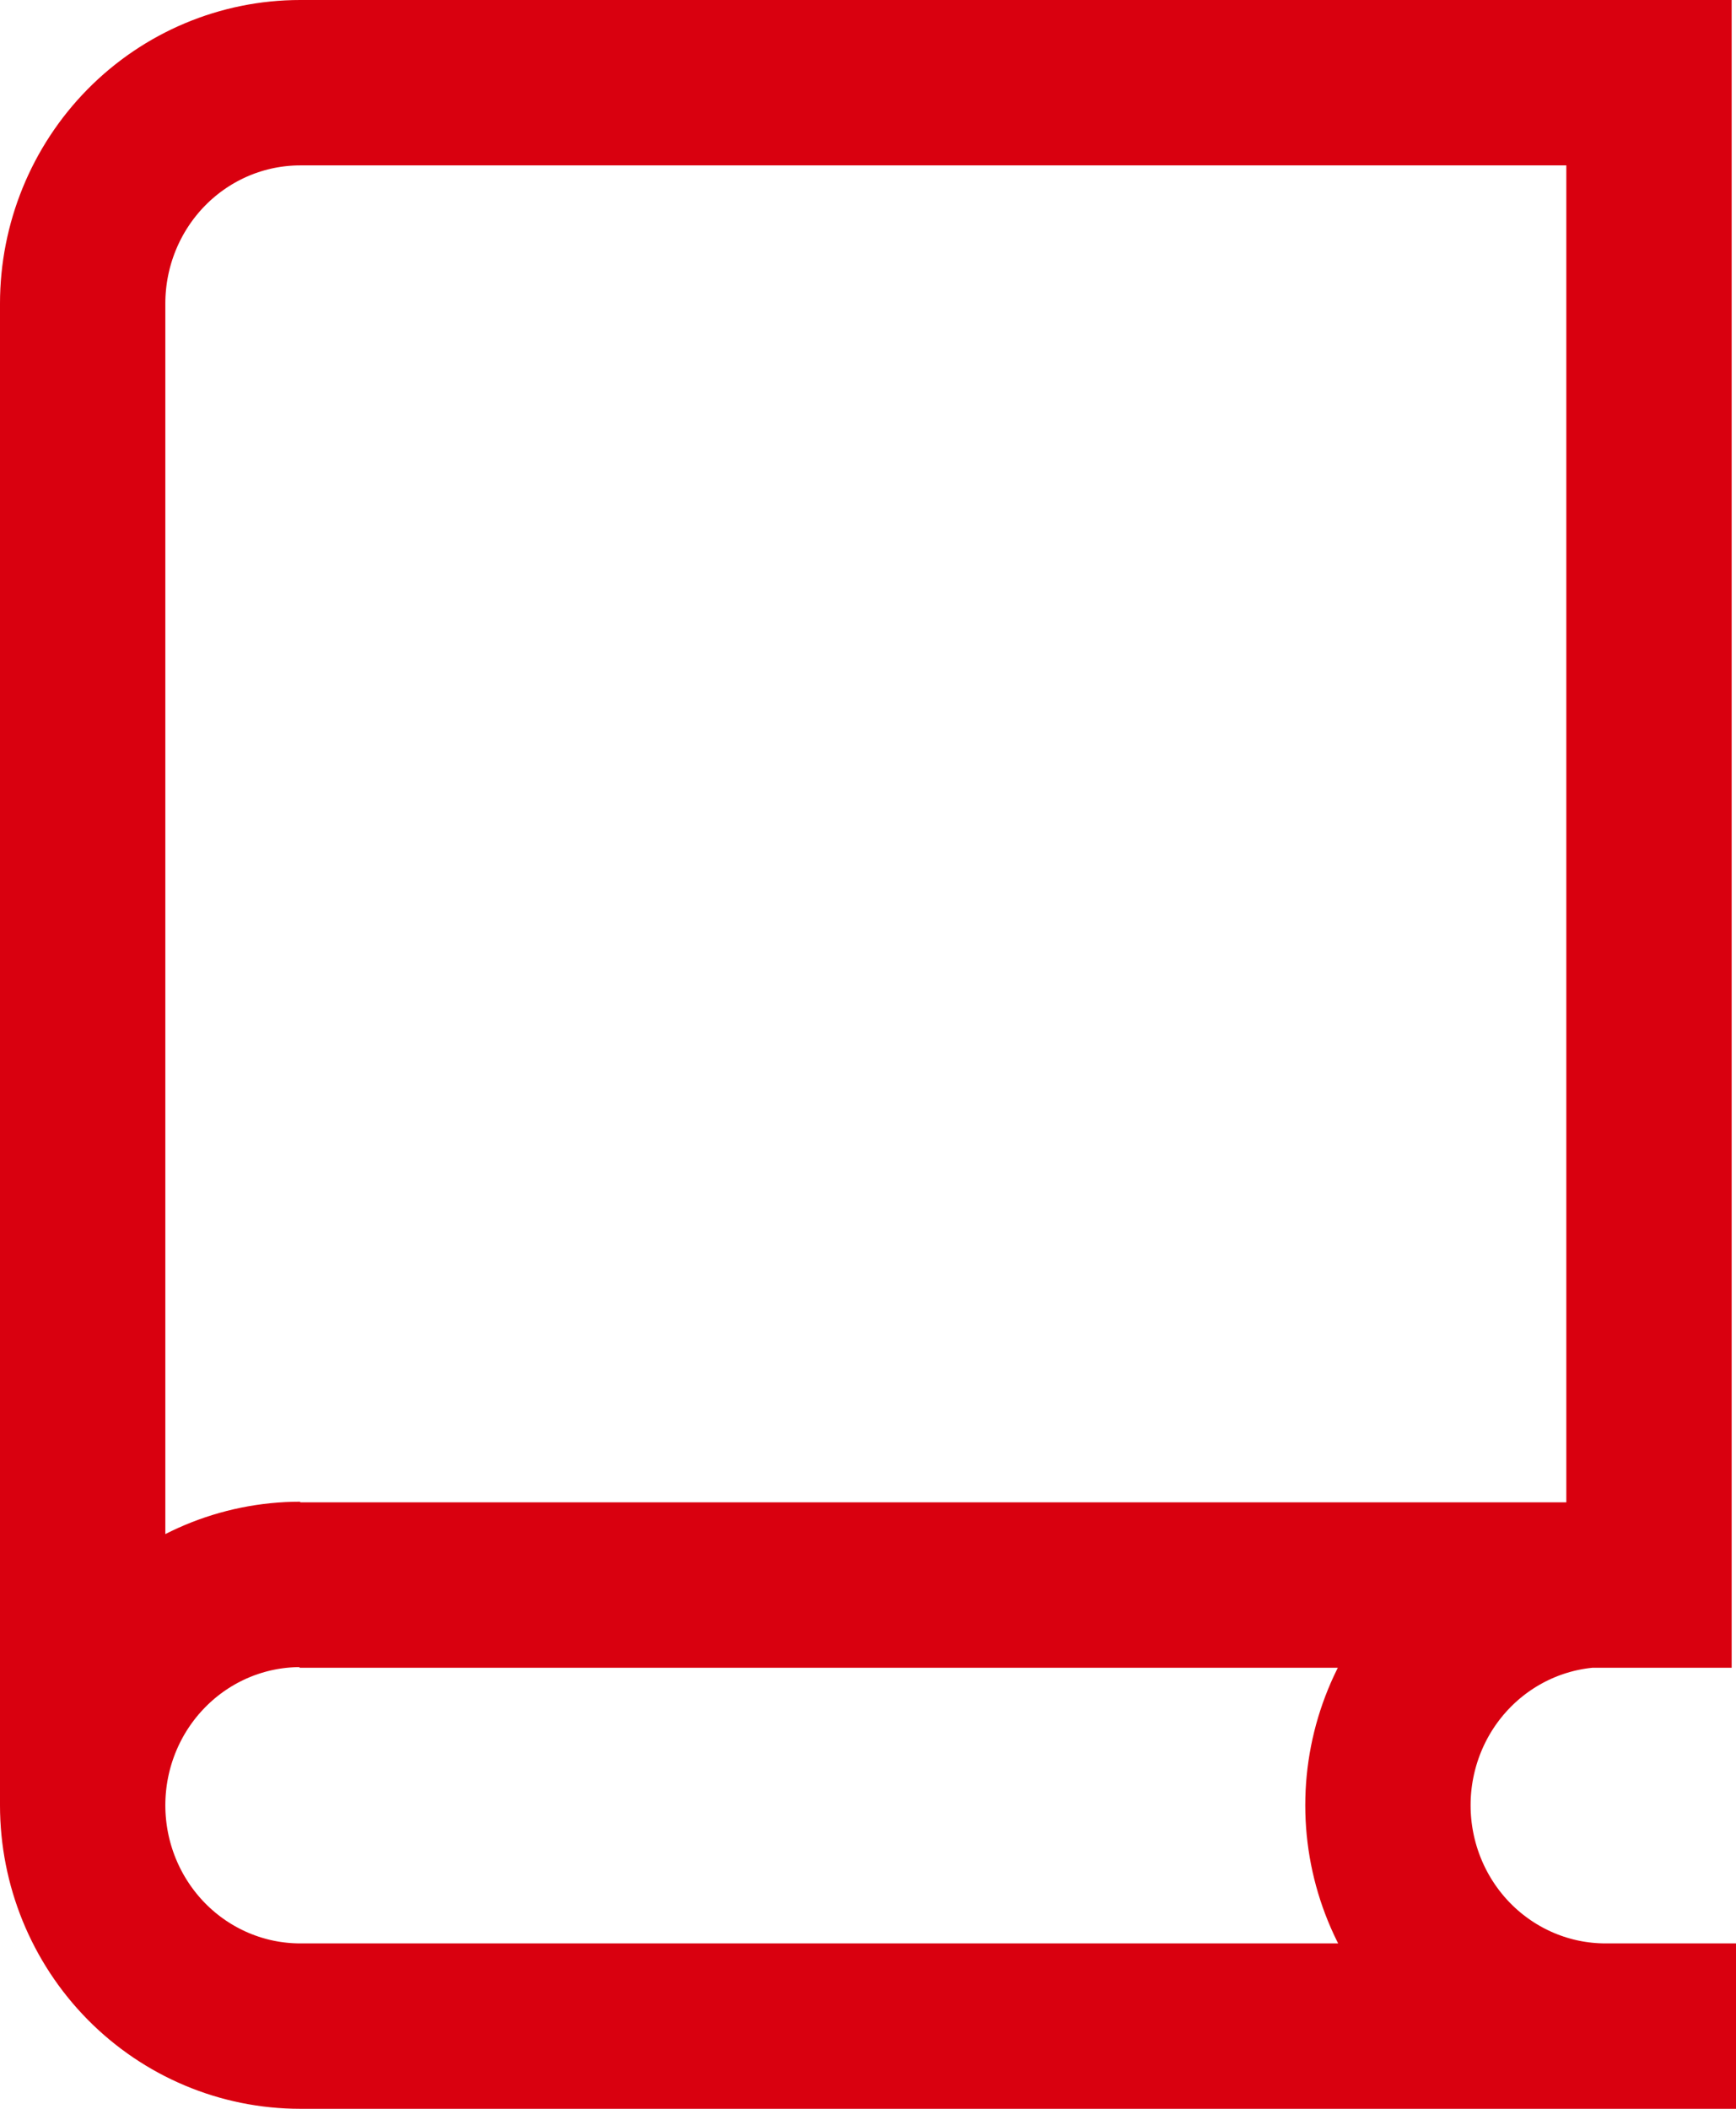 <svg width="42" height="51" viewBox="0 0 42 51" fill="none" xmlns="http://www.w3.org/2000/svg">
<path d="M7.263 38.318C5.867 38.318 4.529 38.881 3.542 39.883C2.555 40.884 2 42.243 2 43.659M2 43.659C2 45.076 2.555 46.434 3.542 47.436C4.529 48.437 5.867 49 7.263 49H42M2 43.659V7.341C2 5.924 2.555 4.566 3.542 3.564C4.529 2.563 5.867 2 7.263 2H39.895V38.333H7.246M38.842 38.318C37.446 38.318 36.108 38.881 35.12 39.883C34.133 40.884 33.579 42.243 33.579 43.659C33.579 45.076 34.133 46.434 35.12 47.436C36.108 48.437 37.446 49 38.842 49" stroke="#D9000F" stroke-width="4"/>
</svg>
